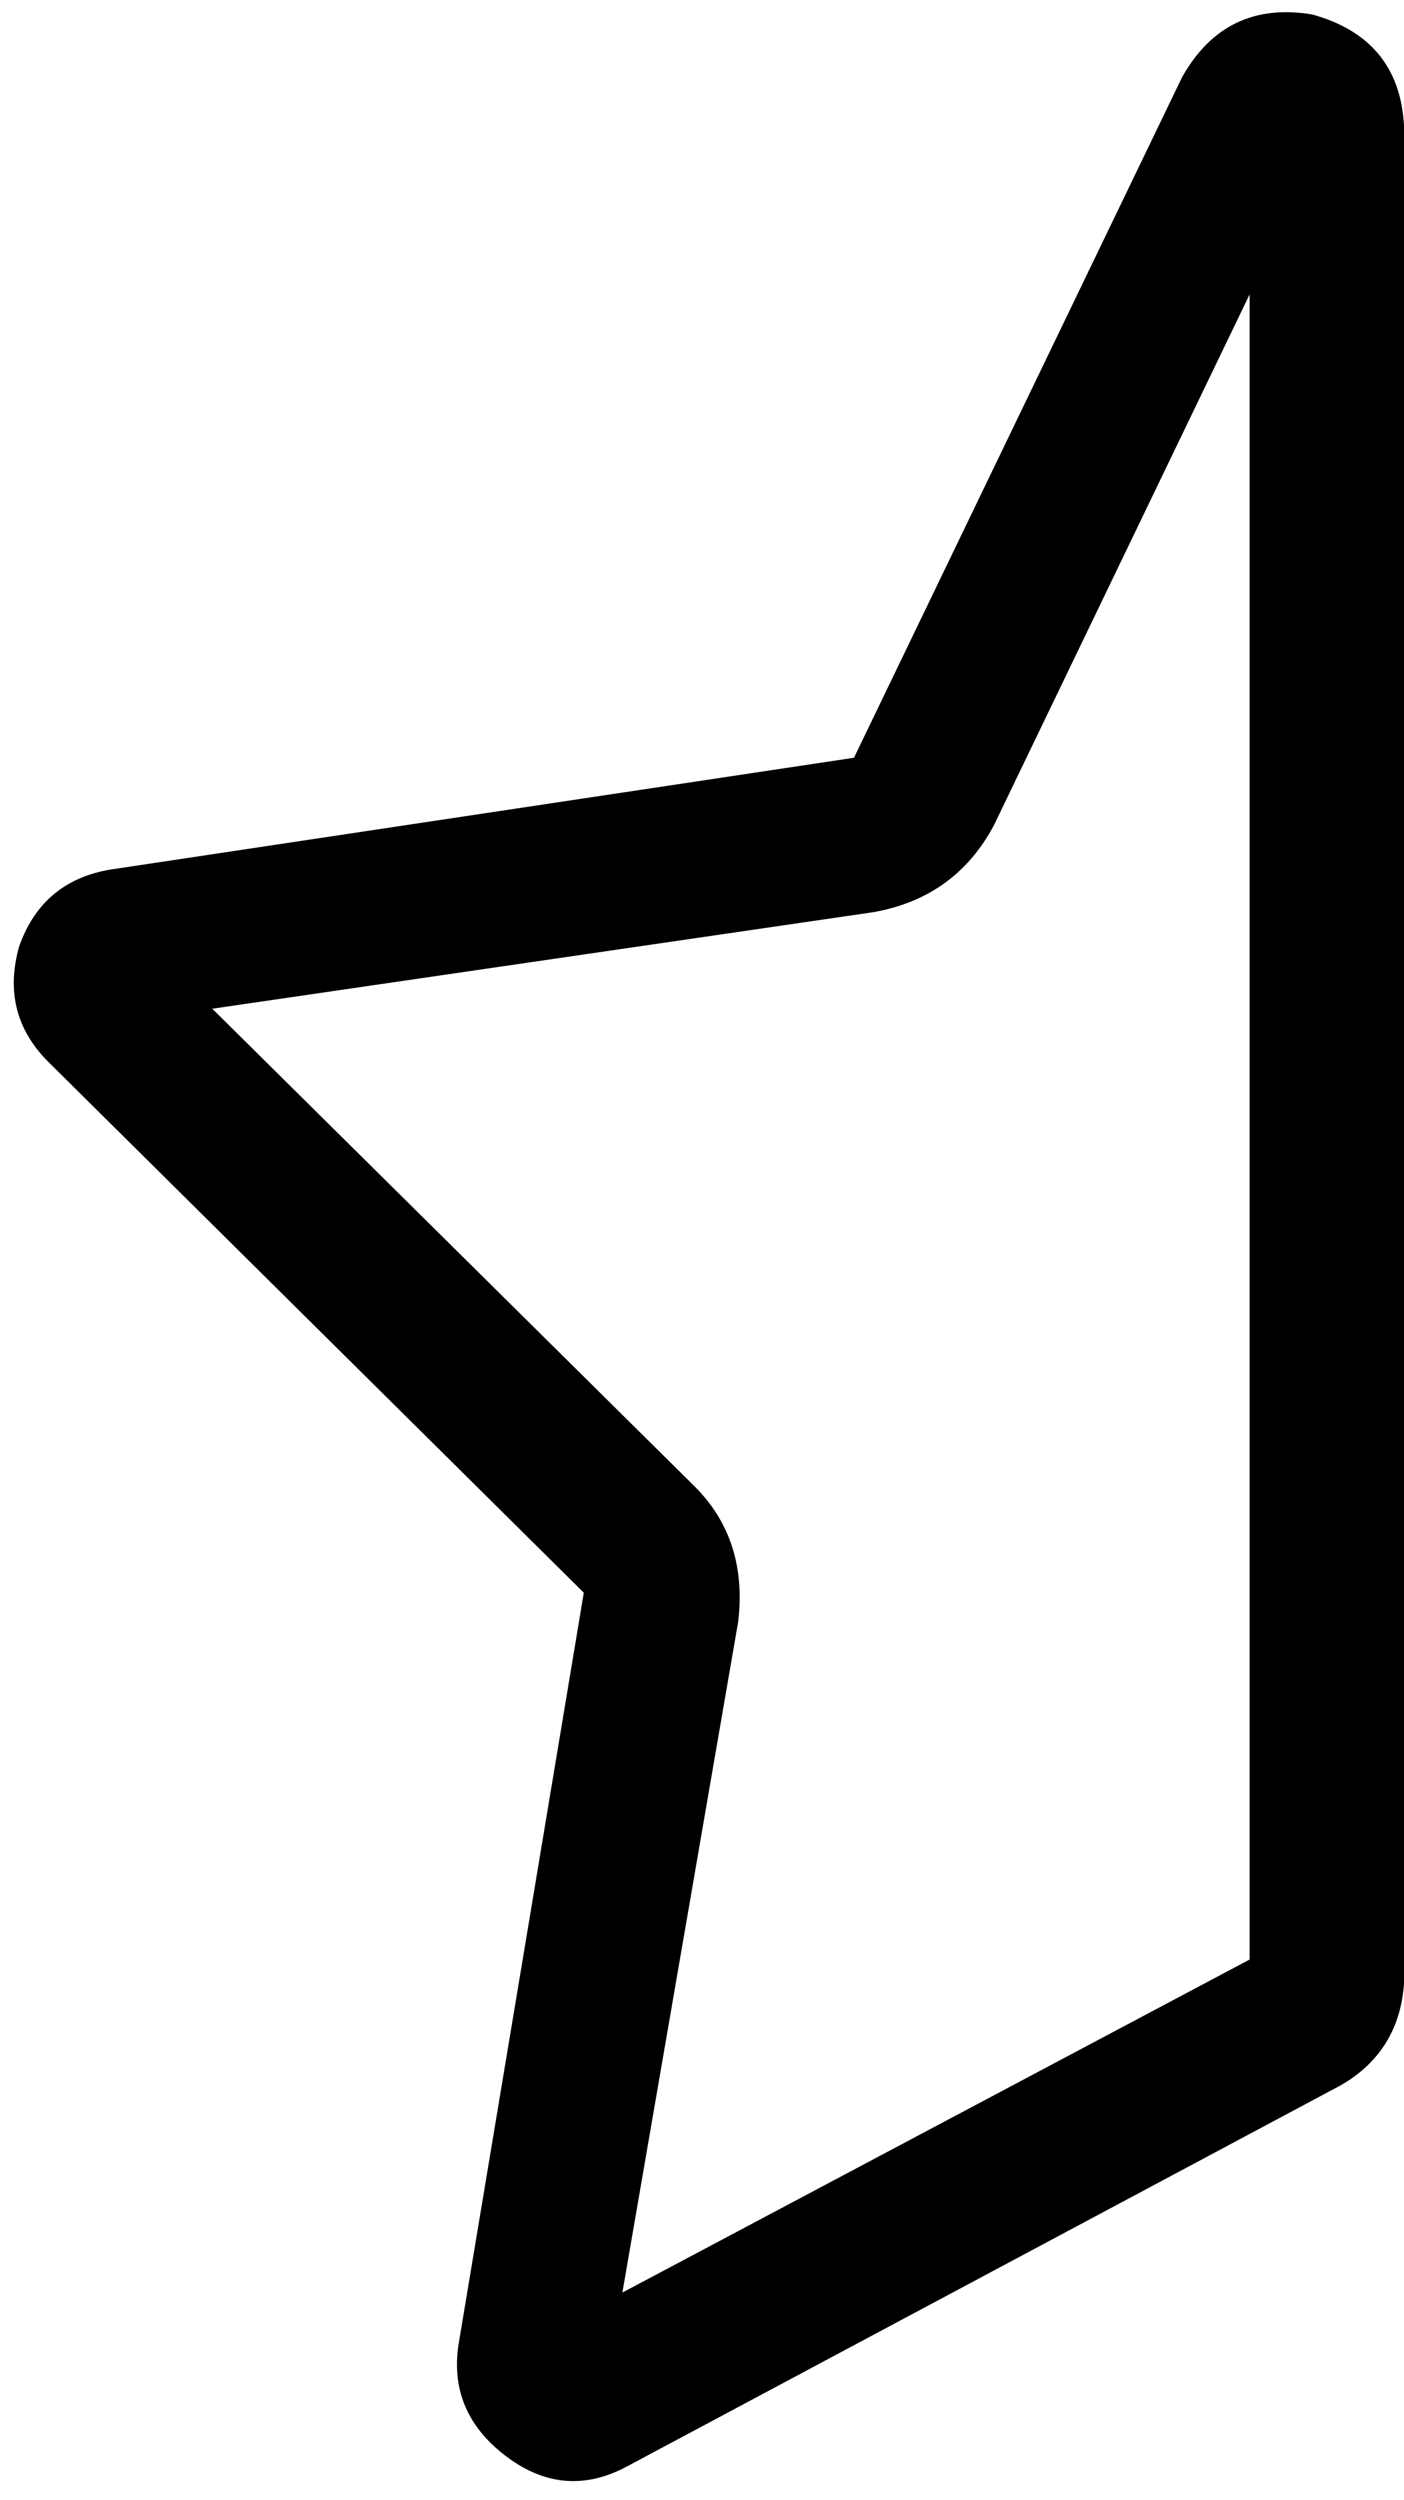 <svg xmlns="http://www.w3.org/2000/svg" viewBox="0 0 291 518">
    <path d="M 206 171 Q 198 186 181 189 L 44 209 L 144 308 Q 155 319 153 336 L 129 475 L 259 406 L 259 61 L 206 171 L 206 171 Z M 272 3 Q 290 8 291 26 L 291 411 Q 290 425 278 432 L 130 511 Q 117 518 105 509 Q 93 500 95 486 L 121 330 L 10 220 Q 0 210 4 196 Q 9 182 24 180 L 177 157 L 245 16 Q 254 0 272 3 L 272 3 Z"/>
</svg>
